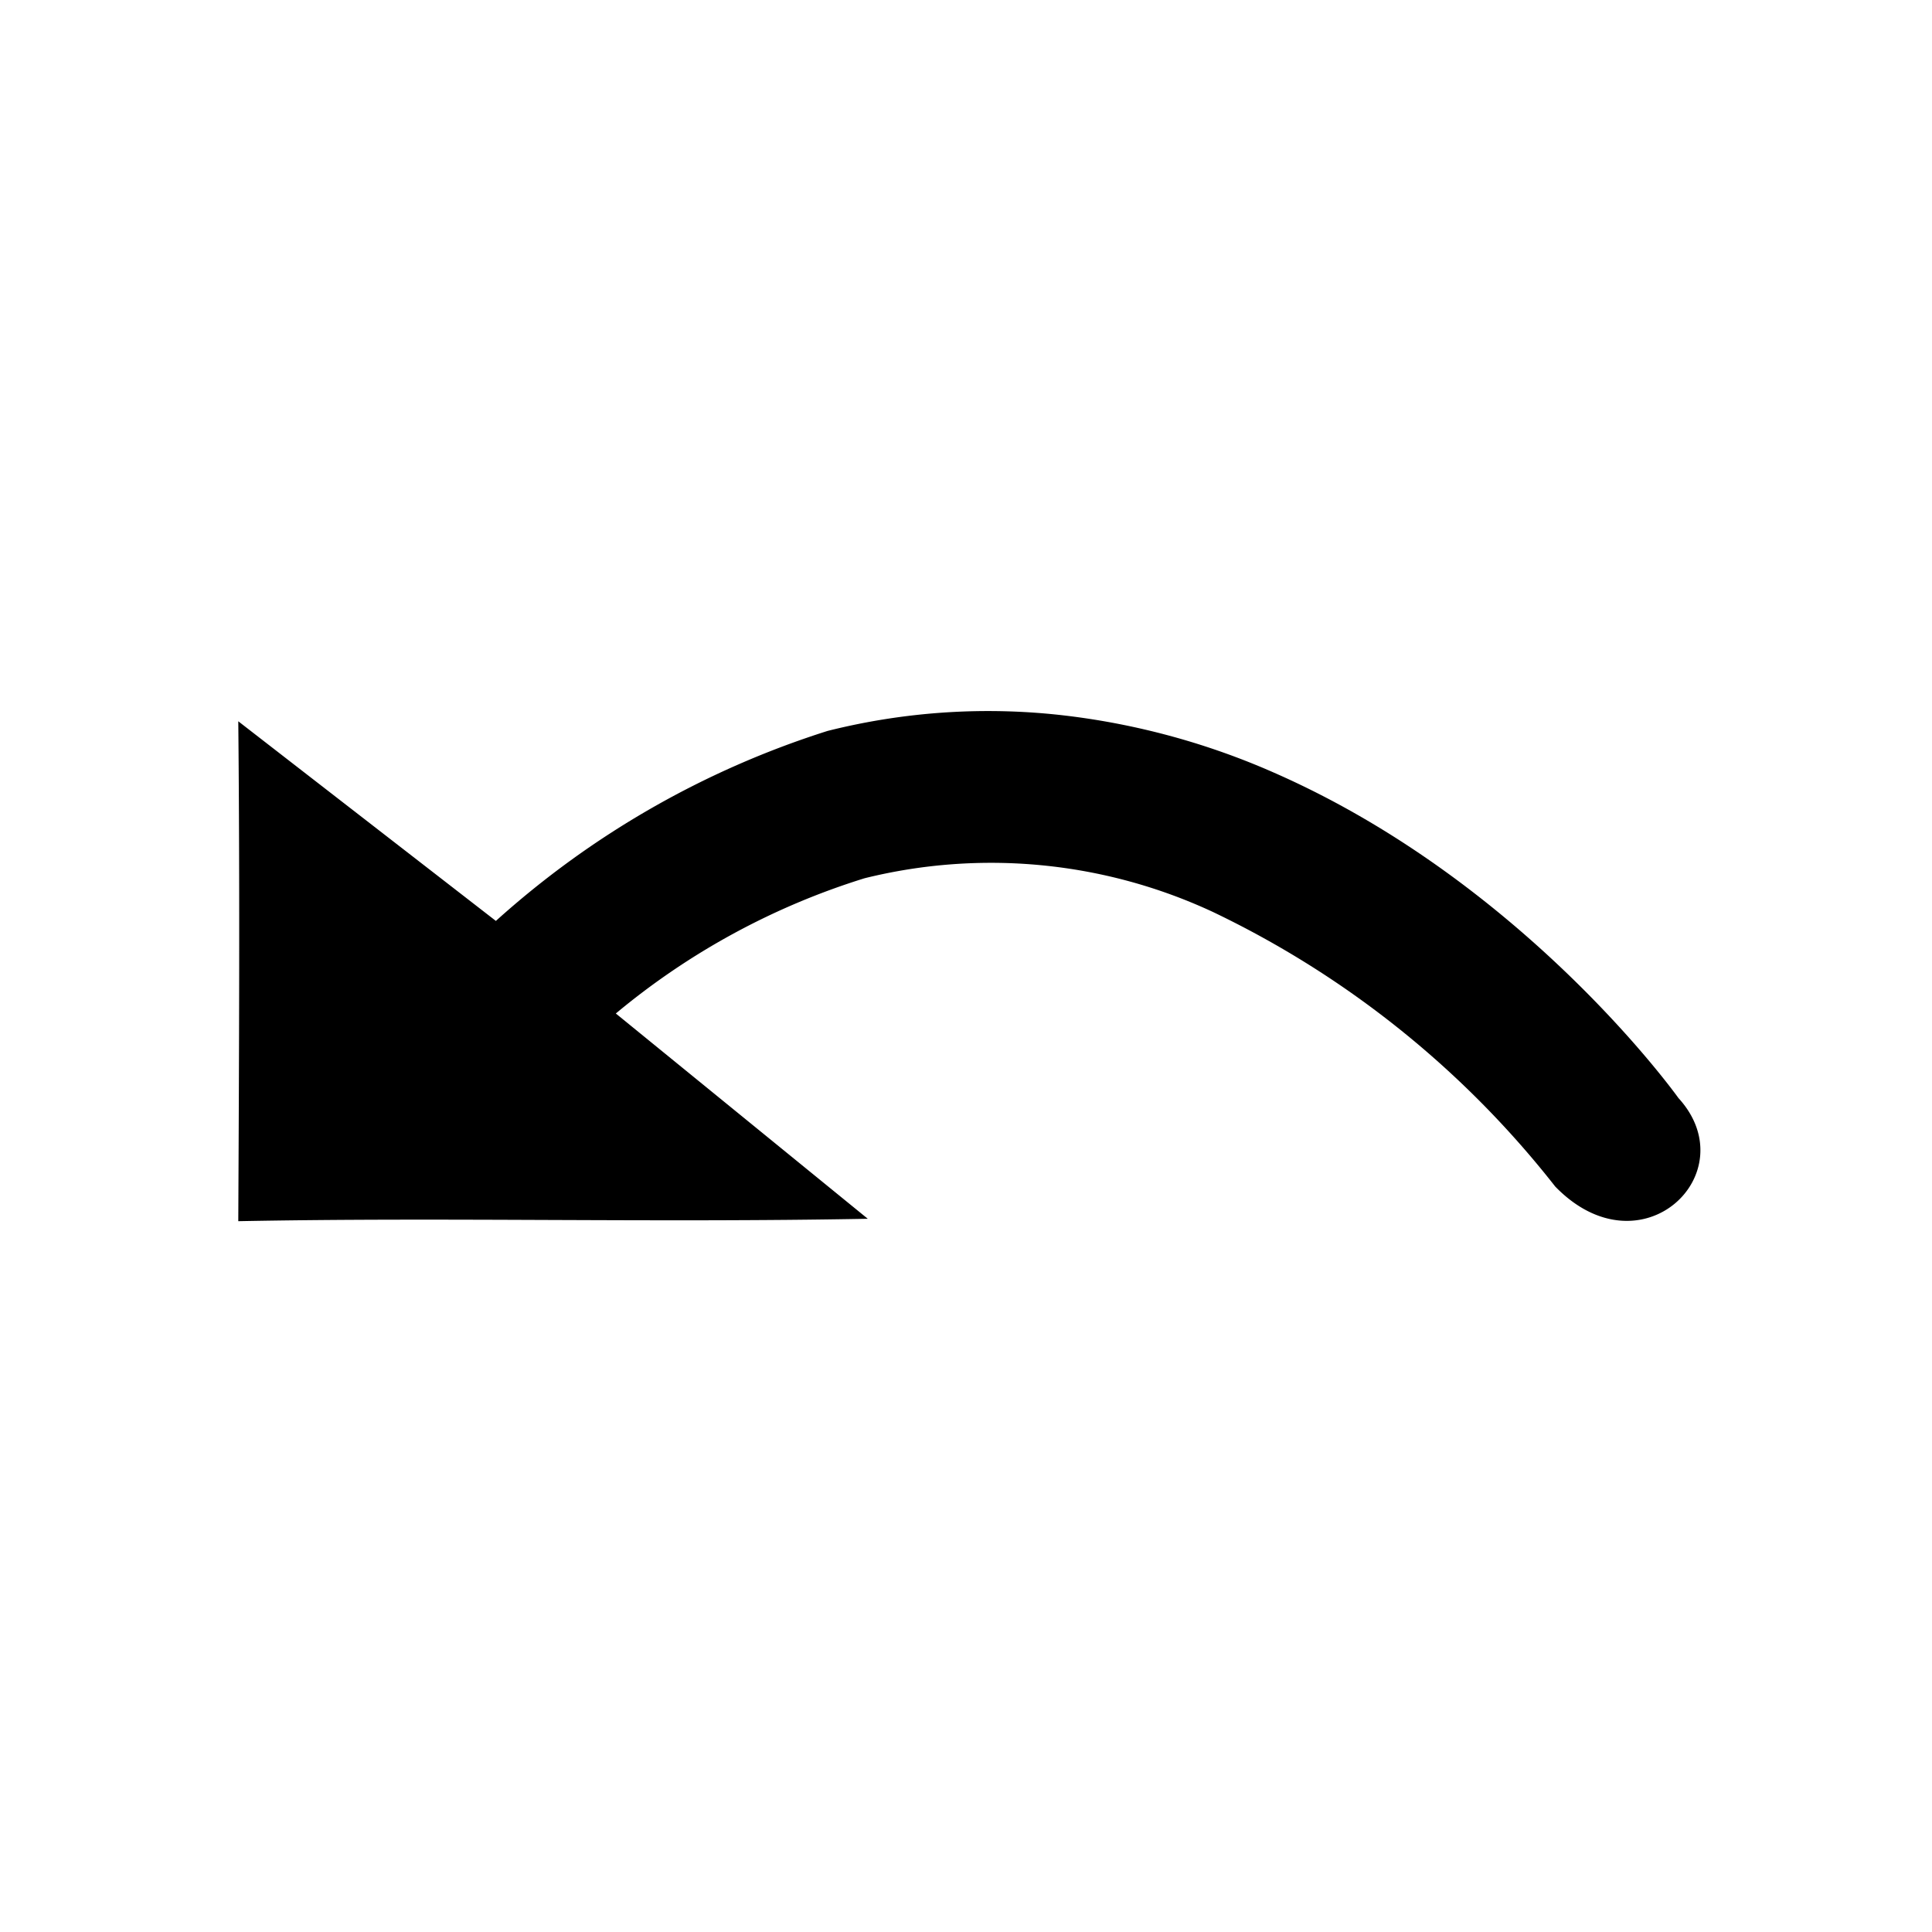 <svg viewBox="0 0 24 24" xmlns="http://www.w3.org/2000/svg">
    <path
        style="stroke-width:1;stroke-linecap:round;stroke-linejoin:round"
        d="M13.24 8.89a8.18 8.18 0 0 0-2.96.19 11.2 11.2 0 0 0-4.12 2.36l-3.2-2.48c.02 2.06.01 4.13 0 6.21 2.58-.05 5.15.02 7.82-.03l-3.13-2.55a8.98 8.98 0 0 1 3.09-1.68 6.53 6.53 0 0 1 4.33.42 11.95 11.95 0 0 1 4.25 3.41c1.07 1.1 2.38-.17 1.53-1.1 0 0-1.9-2.67-5.02-4.04a9.08 9.08 0 0 0-2.59-.71Z" />
</svg> 